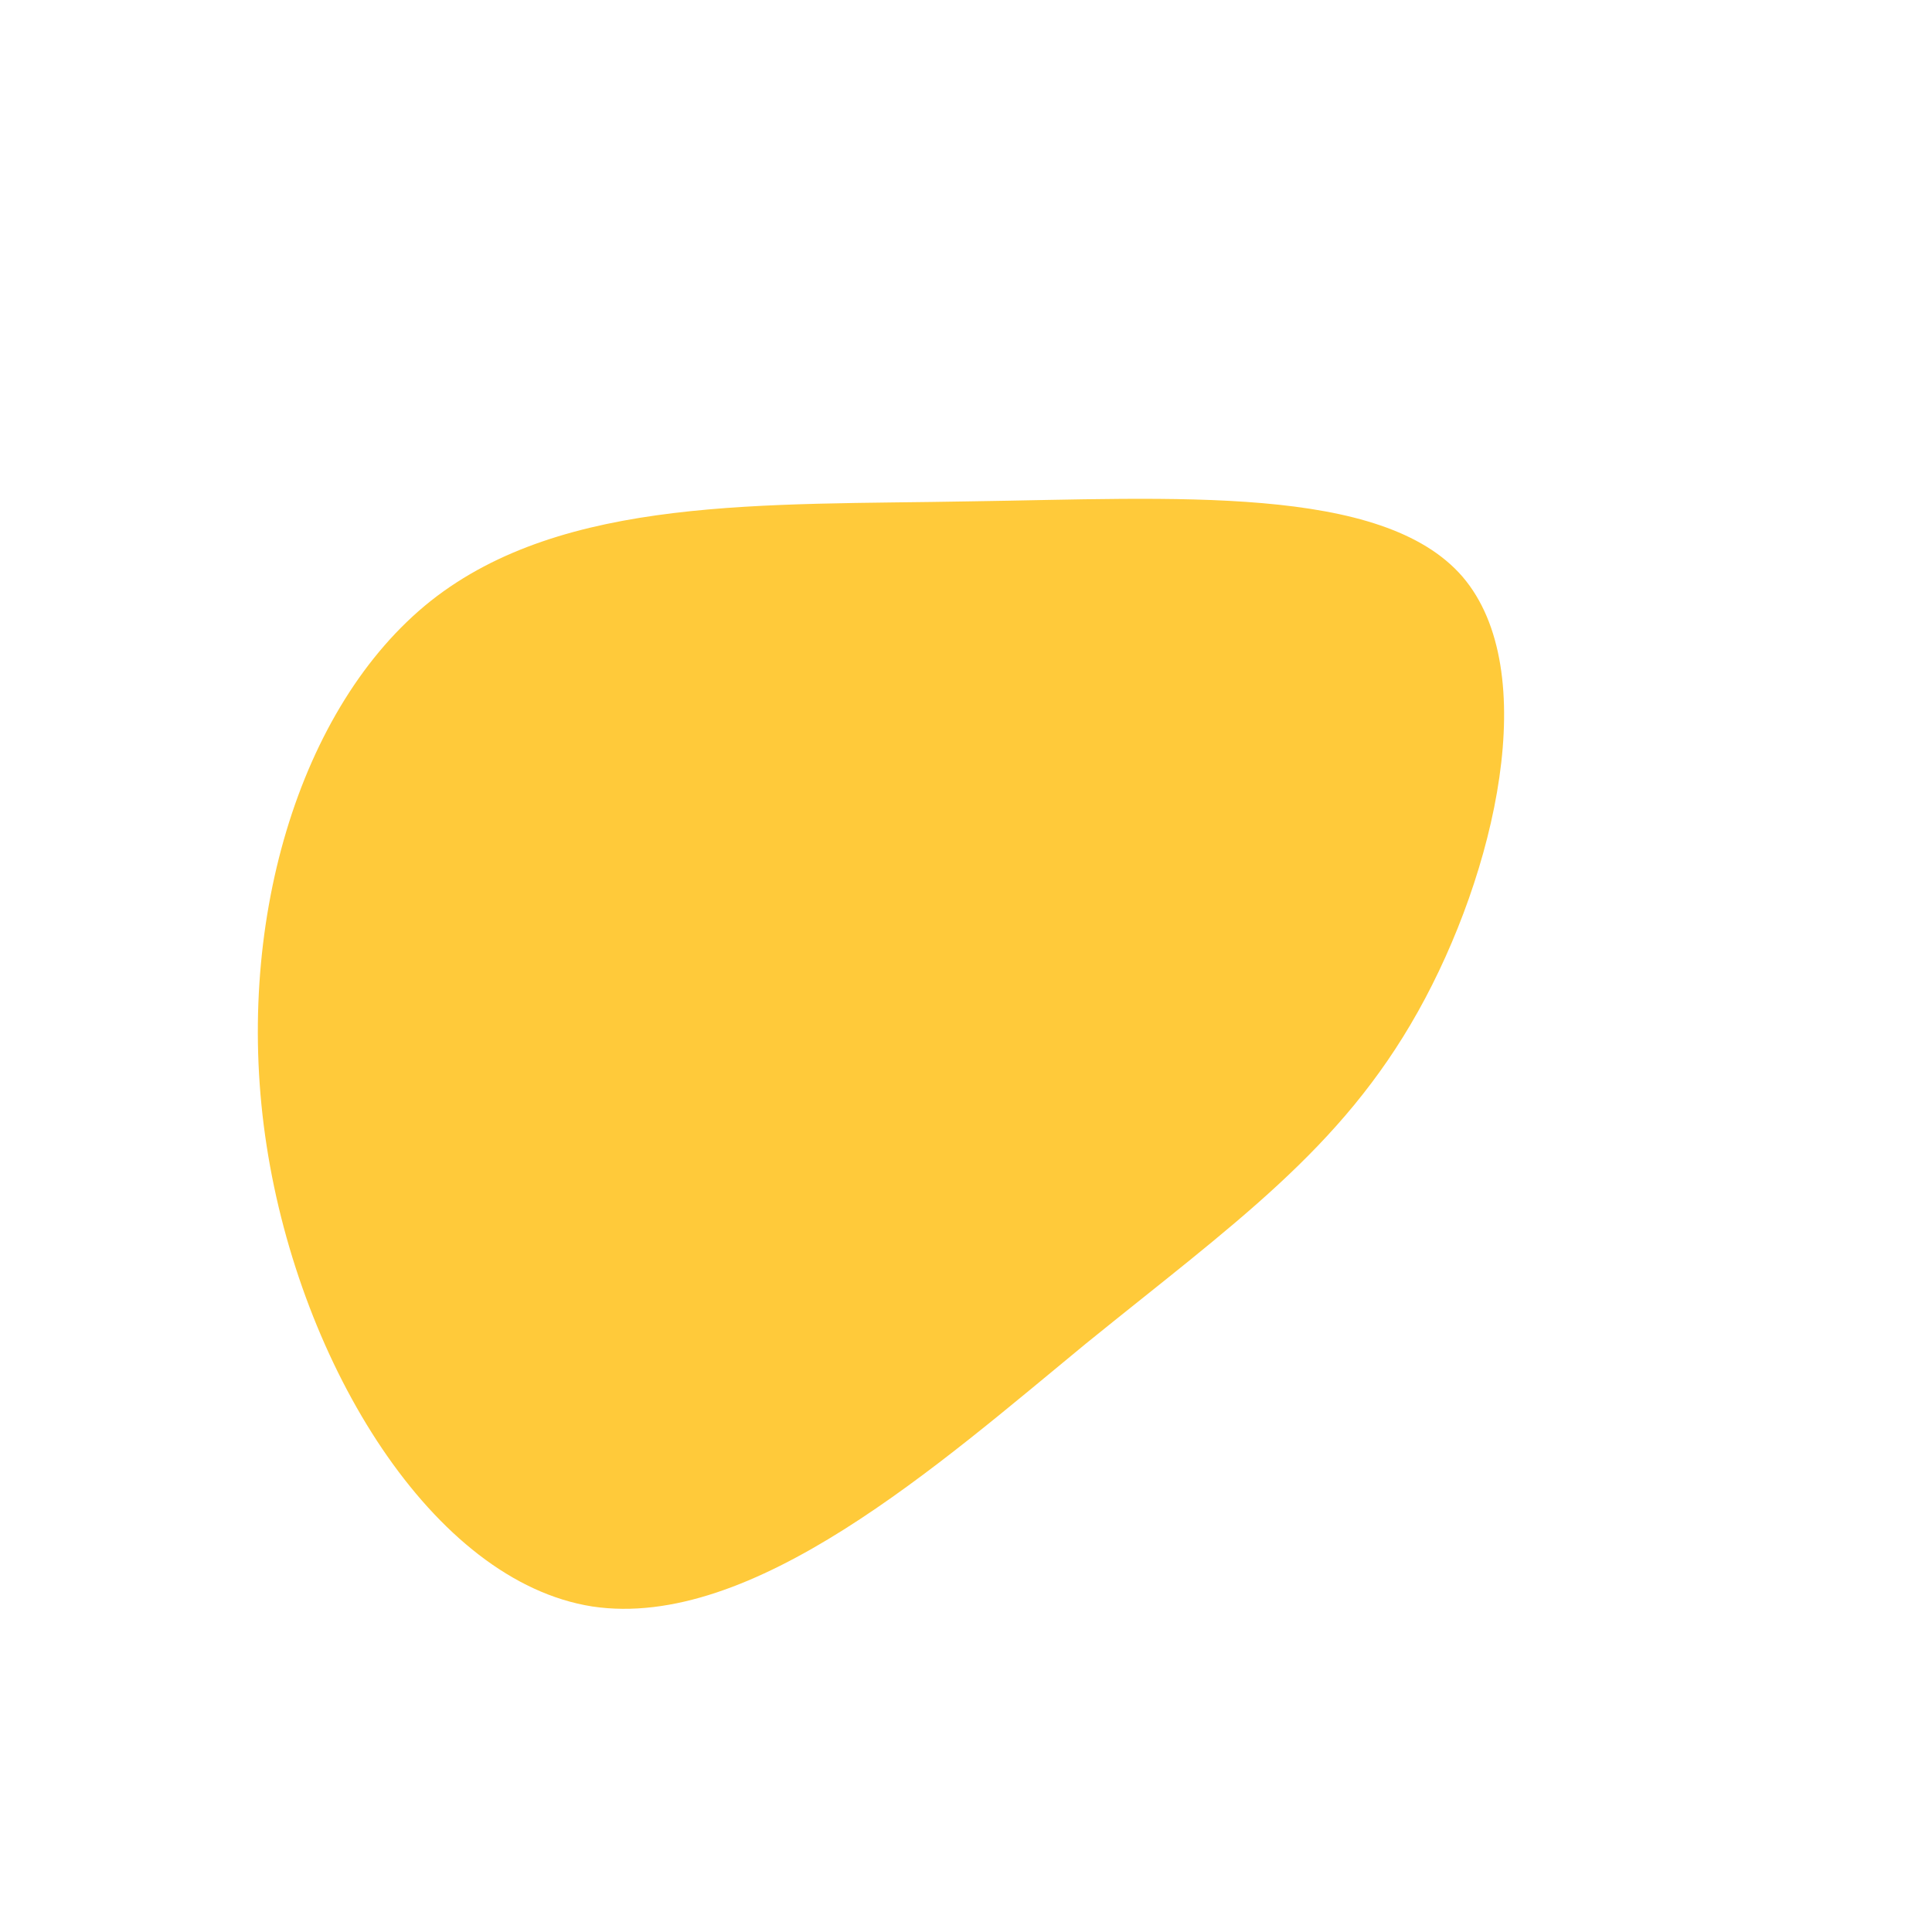 <?xml version="1.0" standalone="no"?>
<svg viewBox="0 0 200 200" xmlns="http://www.w3.org/2000/svg">
  <path fill="#FFCA3A" d="M51.4,-40.3C59.7,-30.6,54.8,-9.6,46.8,4.7C38.8,19,27.7,26.7,12.4,39.1C-2.8,51.6,-22.1,68.8,-38.7,66.3C-55.2,63.7,-68.9,41.3,-72.4,18.6C-75.9,-4,-69.1,-26.9,-55.4,-37.8C-41.6,-48.7,-20.8,-47.7,0.4,-48.1C21.5,-48.4,43.1,-49.9,51.4,-40.3Z" transform="translate(100 100)" />
</svg>
